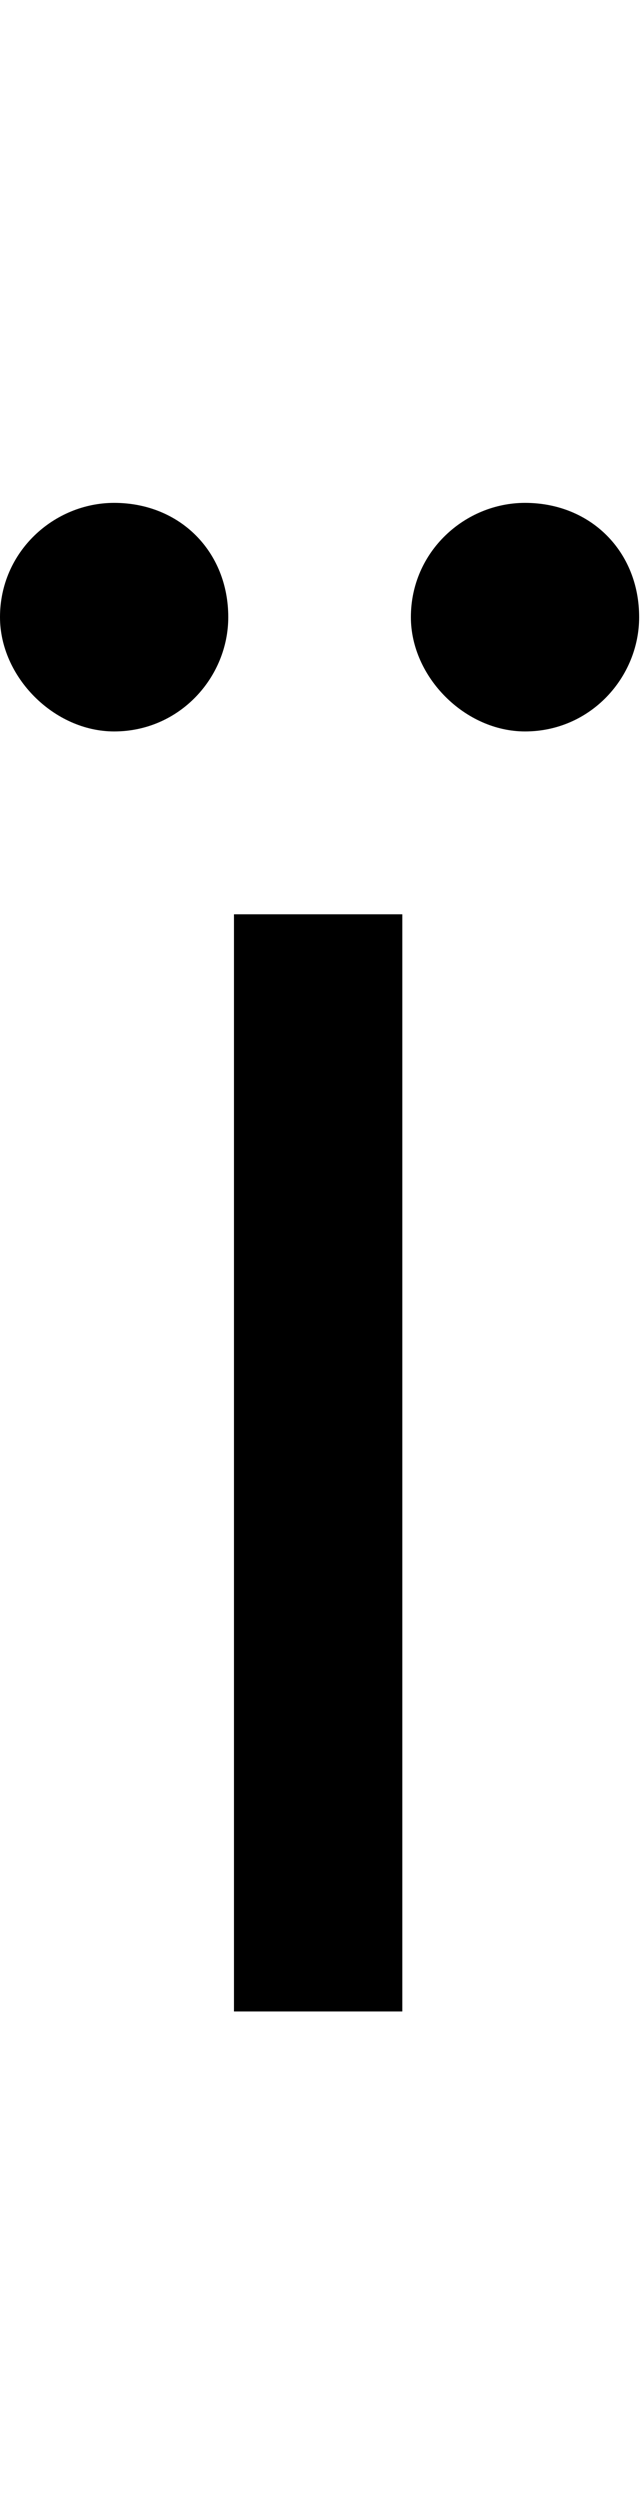 <svg id="svg-idieresis" xmlns="http://www.w3.org/2000/svg" width="90" height="350"><path d="M216 0H452V-1536H216ZM48 -1792C140 -1792 208 -1868 208 -1952C208 -2044 140 -2112 48 -2112C-36 -2112 -112 -2044 -112 -1952C-112 -1868 -36 -1792 48 -1792ZM624 -1792C716 -1792 784 -1868 784 -1952C784 -2044 716 -2112 624 -2112C540 -2112 464 -2044 464 -1952C464 -1868 540 -1792 624 -1792Z" transform="translate(11.2 281.6) scale(0.1)"/></svg>
